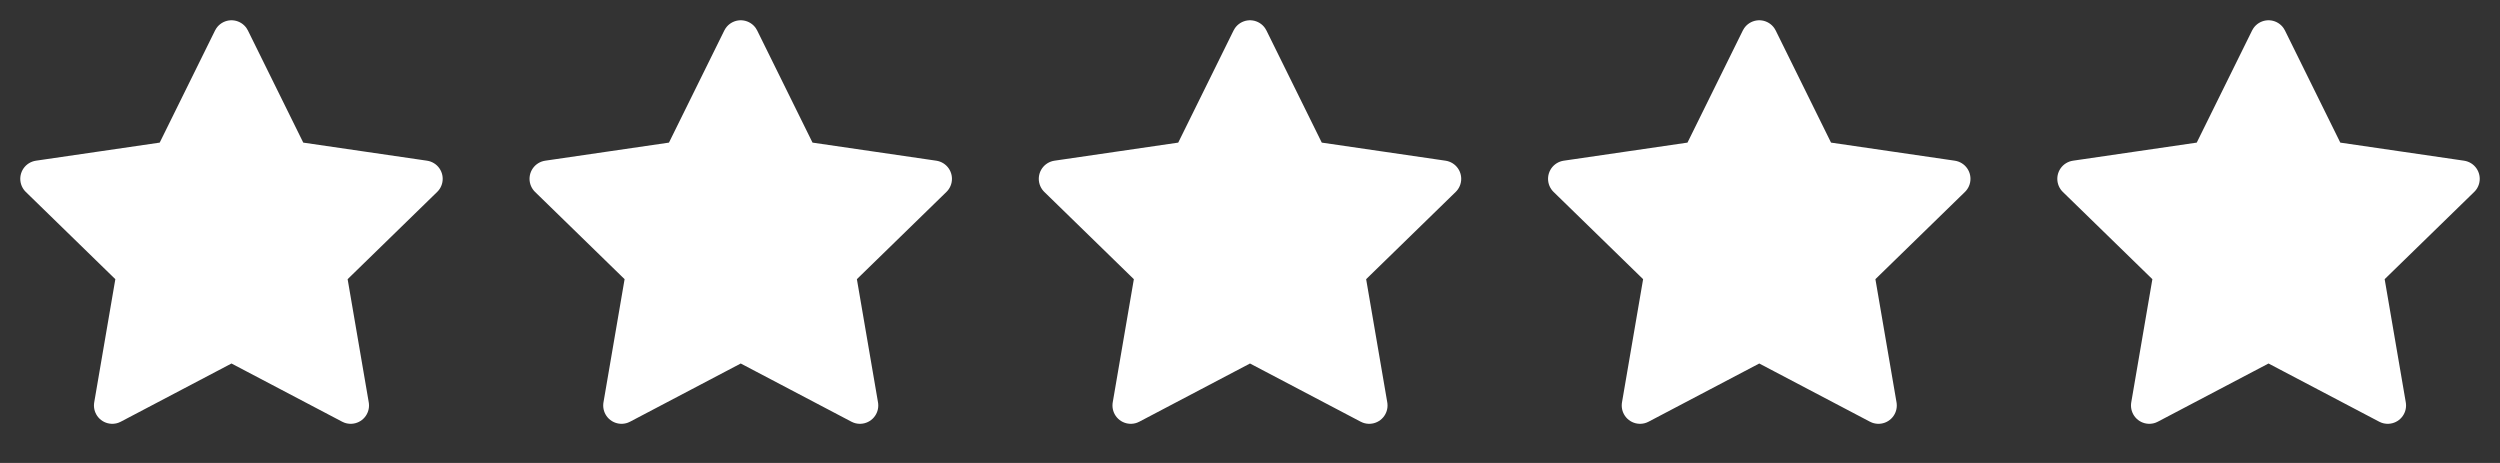 <svg width="108" height="20" viewBox="0 0 108 20" fill="none" xmlns="http://www.w3.org/2000/svg">
  <rect x="0" y="0" width="108" height="20" fill="#333333" stroke="none"/>
  <path d="M10 1.667L12.575 6.884L18.333 7.725L14.167 11.784L15.15 17.517L10 14.809L4.85 17.517L5.833 11.784L1.667 7.725L7.425 6.884L10 1.667Z" stroke="white" fill="white" stroke-width="1.583" stroke-linecap="round" stroke-linejoin="round"/>
  <path d="M32 1.667L34.575 6.884L40.333 7.725L36.167 11.784L37.15 17.517L32 14.809L26.85 17.517L27.833 11.784L23.667 7.725L29.425 6.884L32 1.667Z" stroke="white" fill="white" stroke-width="1.583" stroke-linecap="round" stroke-linejoin="round"/>
  <path d="M54 1.667L56.575 6.884L62.333 7.725L58.167 11.784L59.15 17.517L54 14.809L48.85 17.517L49.833 11.784L45.667 7.725L51.425 6.884L54 1.667Z" stroke="white" fill="white" stroke-width="1.583" stroke-linecap="round" stroke-linejoin="round"/>
  <path d="M76 1.667L78.575 6.884L84.333 7.725L80.167 11.784L81.15 17.517L76 14.809L70.85 17.517L71.833 11.784L67.667 7.725L73.425 6.884L76 1.667Z" stroke="white" fill="white" stroke-width="1.583" stroke-linecap="round" stroke-linejoin="round"/>
  <path d="M98 1.667L100.575 6.884L106.333 7.725L102.167 11.784L103.15 17.517L98 14.809L92.85 17.517L93.833 11.784L89.667 7.725L95.425 6.884L98 1.667Z" stroke="white" fill="white" stroke-width="1.583" stroke-linecap="round" stroke-linejoin="round"/>
</svg>
